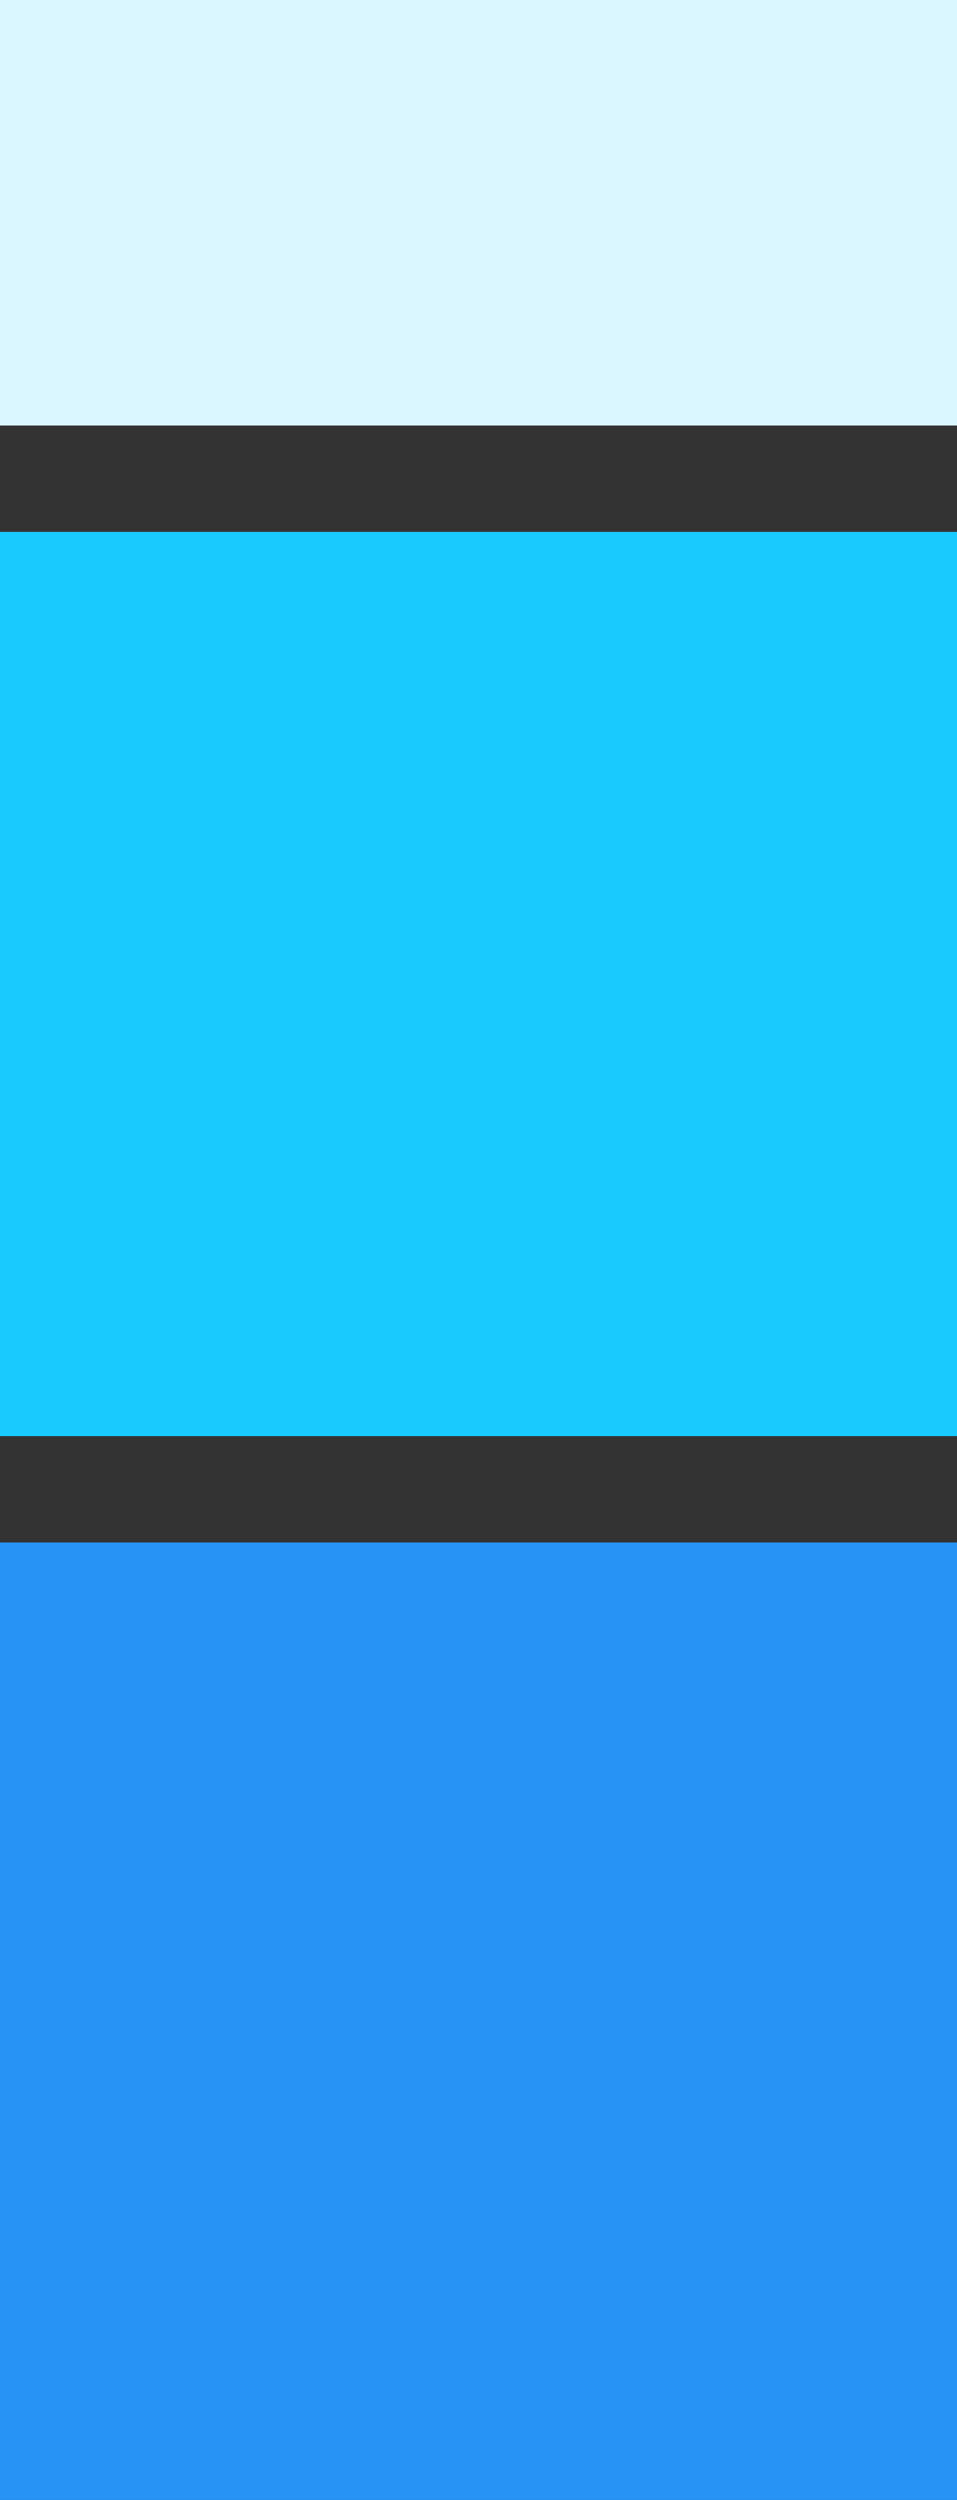 <svg width="18" height="47" viewBox="0 0 18 47" fill="none" xmlns="http://www.w3.org/2000/svg">
<rect x="0" y="0" width="18" height="47" fill="#333333" stroke="none"/>
<path d="M0 0H18V8H0V0Z" fill="#DAF7FF"/>
<path d="M0 10H18V27H0V10Z" fill="#19CAFF"/>
<path d="M0 29H18V47H0V29Z" fill="#2693F5"/>
</svg>
